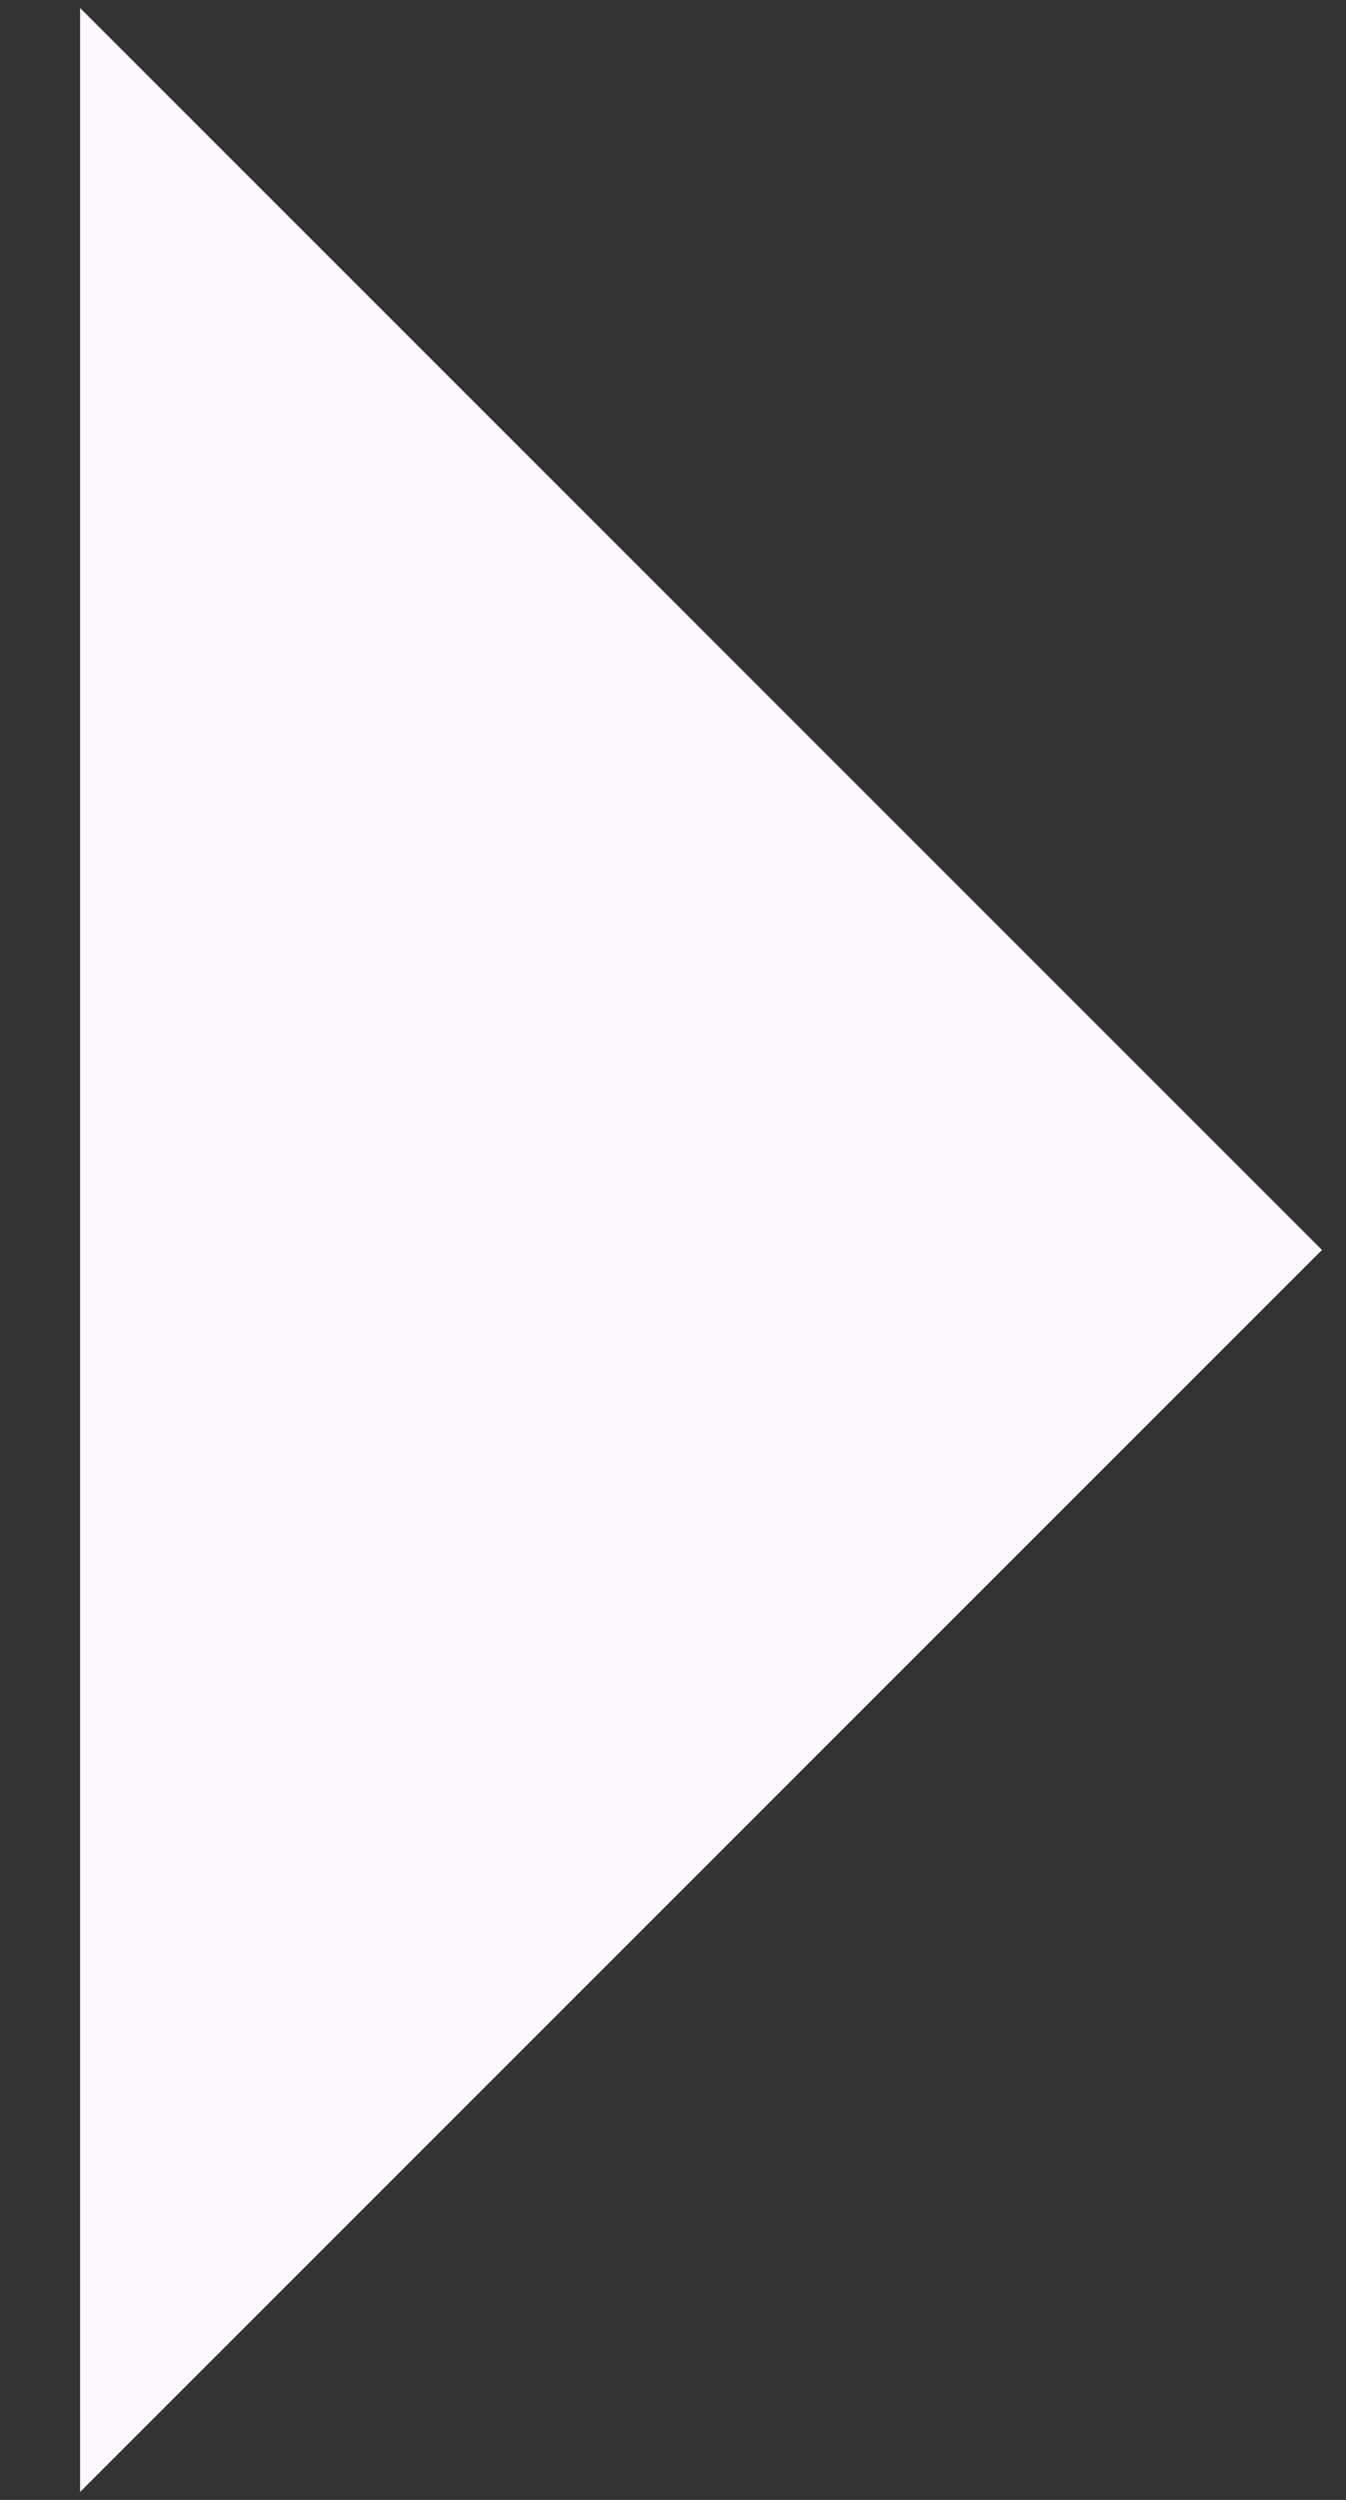 <svg width="14" height="26" viewBox="0 0 14 26" fill="none" xmlns="http://www.w3.org/2000/svg">
<rect x="0" y="0" width="14" height="26" fill="#333333" stroke="none"/>
<path d="M0.833 25.917V0.083L13.75 13L0.833 25.917Z" fill="#FEF7FF"/>
</svg>
